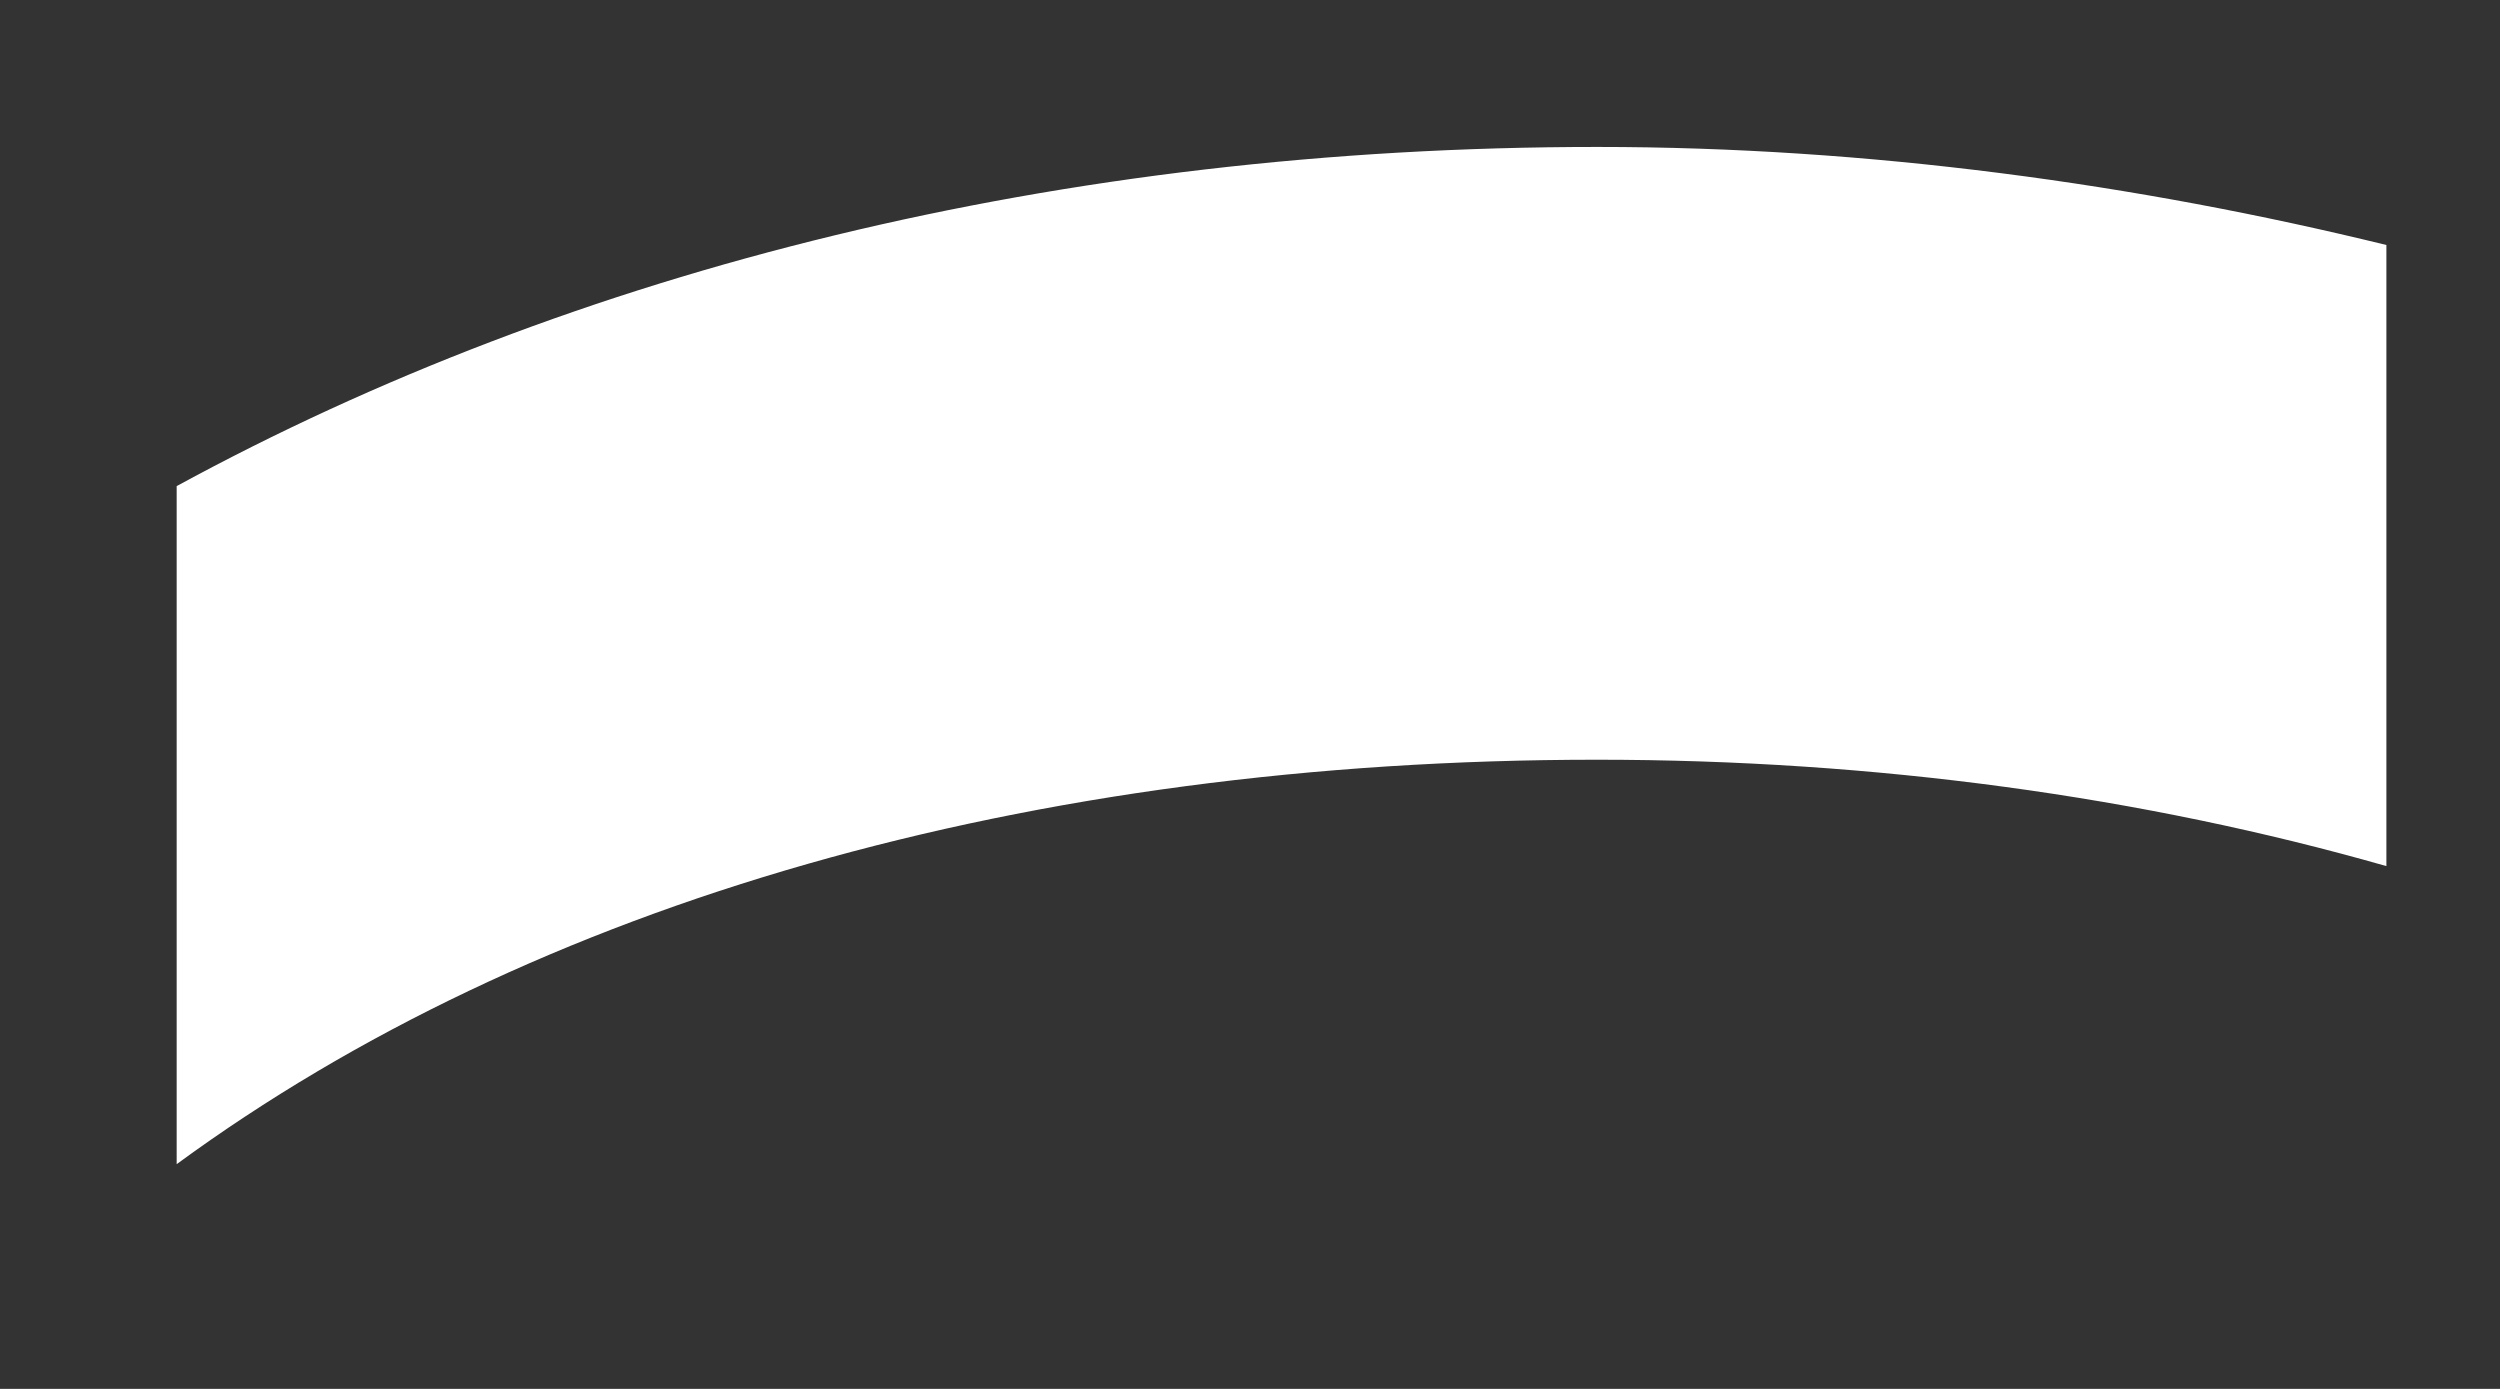 <?xml version="1.0" encoding="UTF-8" standalone="no"?><svg width='9' height='5' viewBox='0 0 9 5' fill='none' xmlns='http://www.w3.org/2000/svg'>
<rect x="0" y="0" width="9" height="5" fill="#333333" stroke="none"/>
<path d='M0.636 1.75V4.191C1.92 3.25 3.704 2.735 5.75 2.735C6.75 2.735 7.716 2.868 8.591 3.118V0.882C7.693 0.662 6.727 0.529 5.75 0.529C3.818 0.529 2.068 0.97 0.636 1.75Z' fill='white'/>
</svg>
